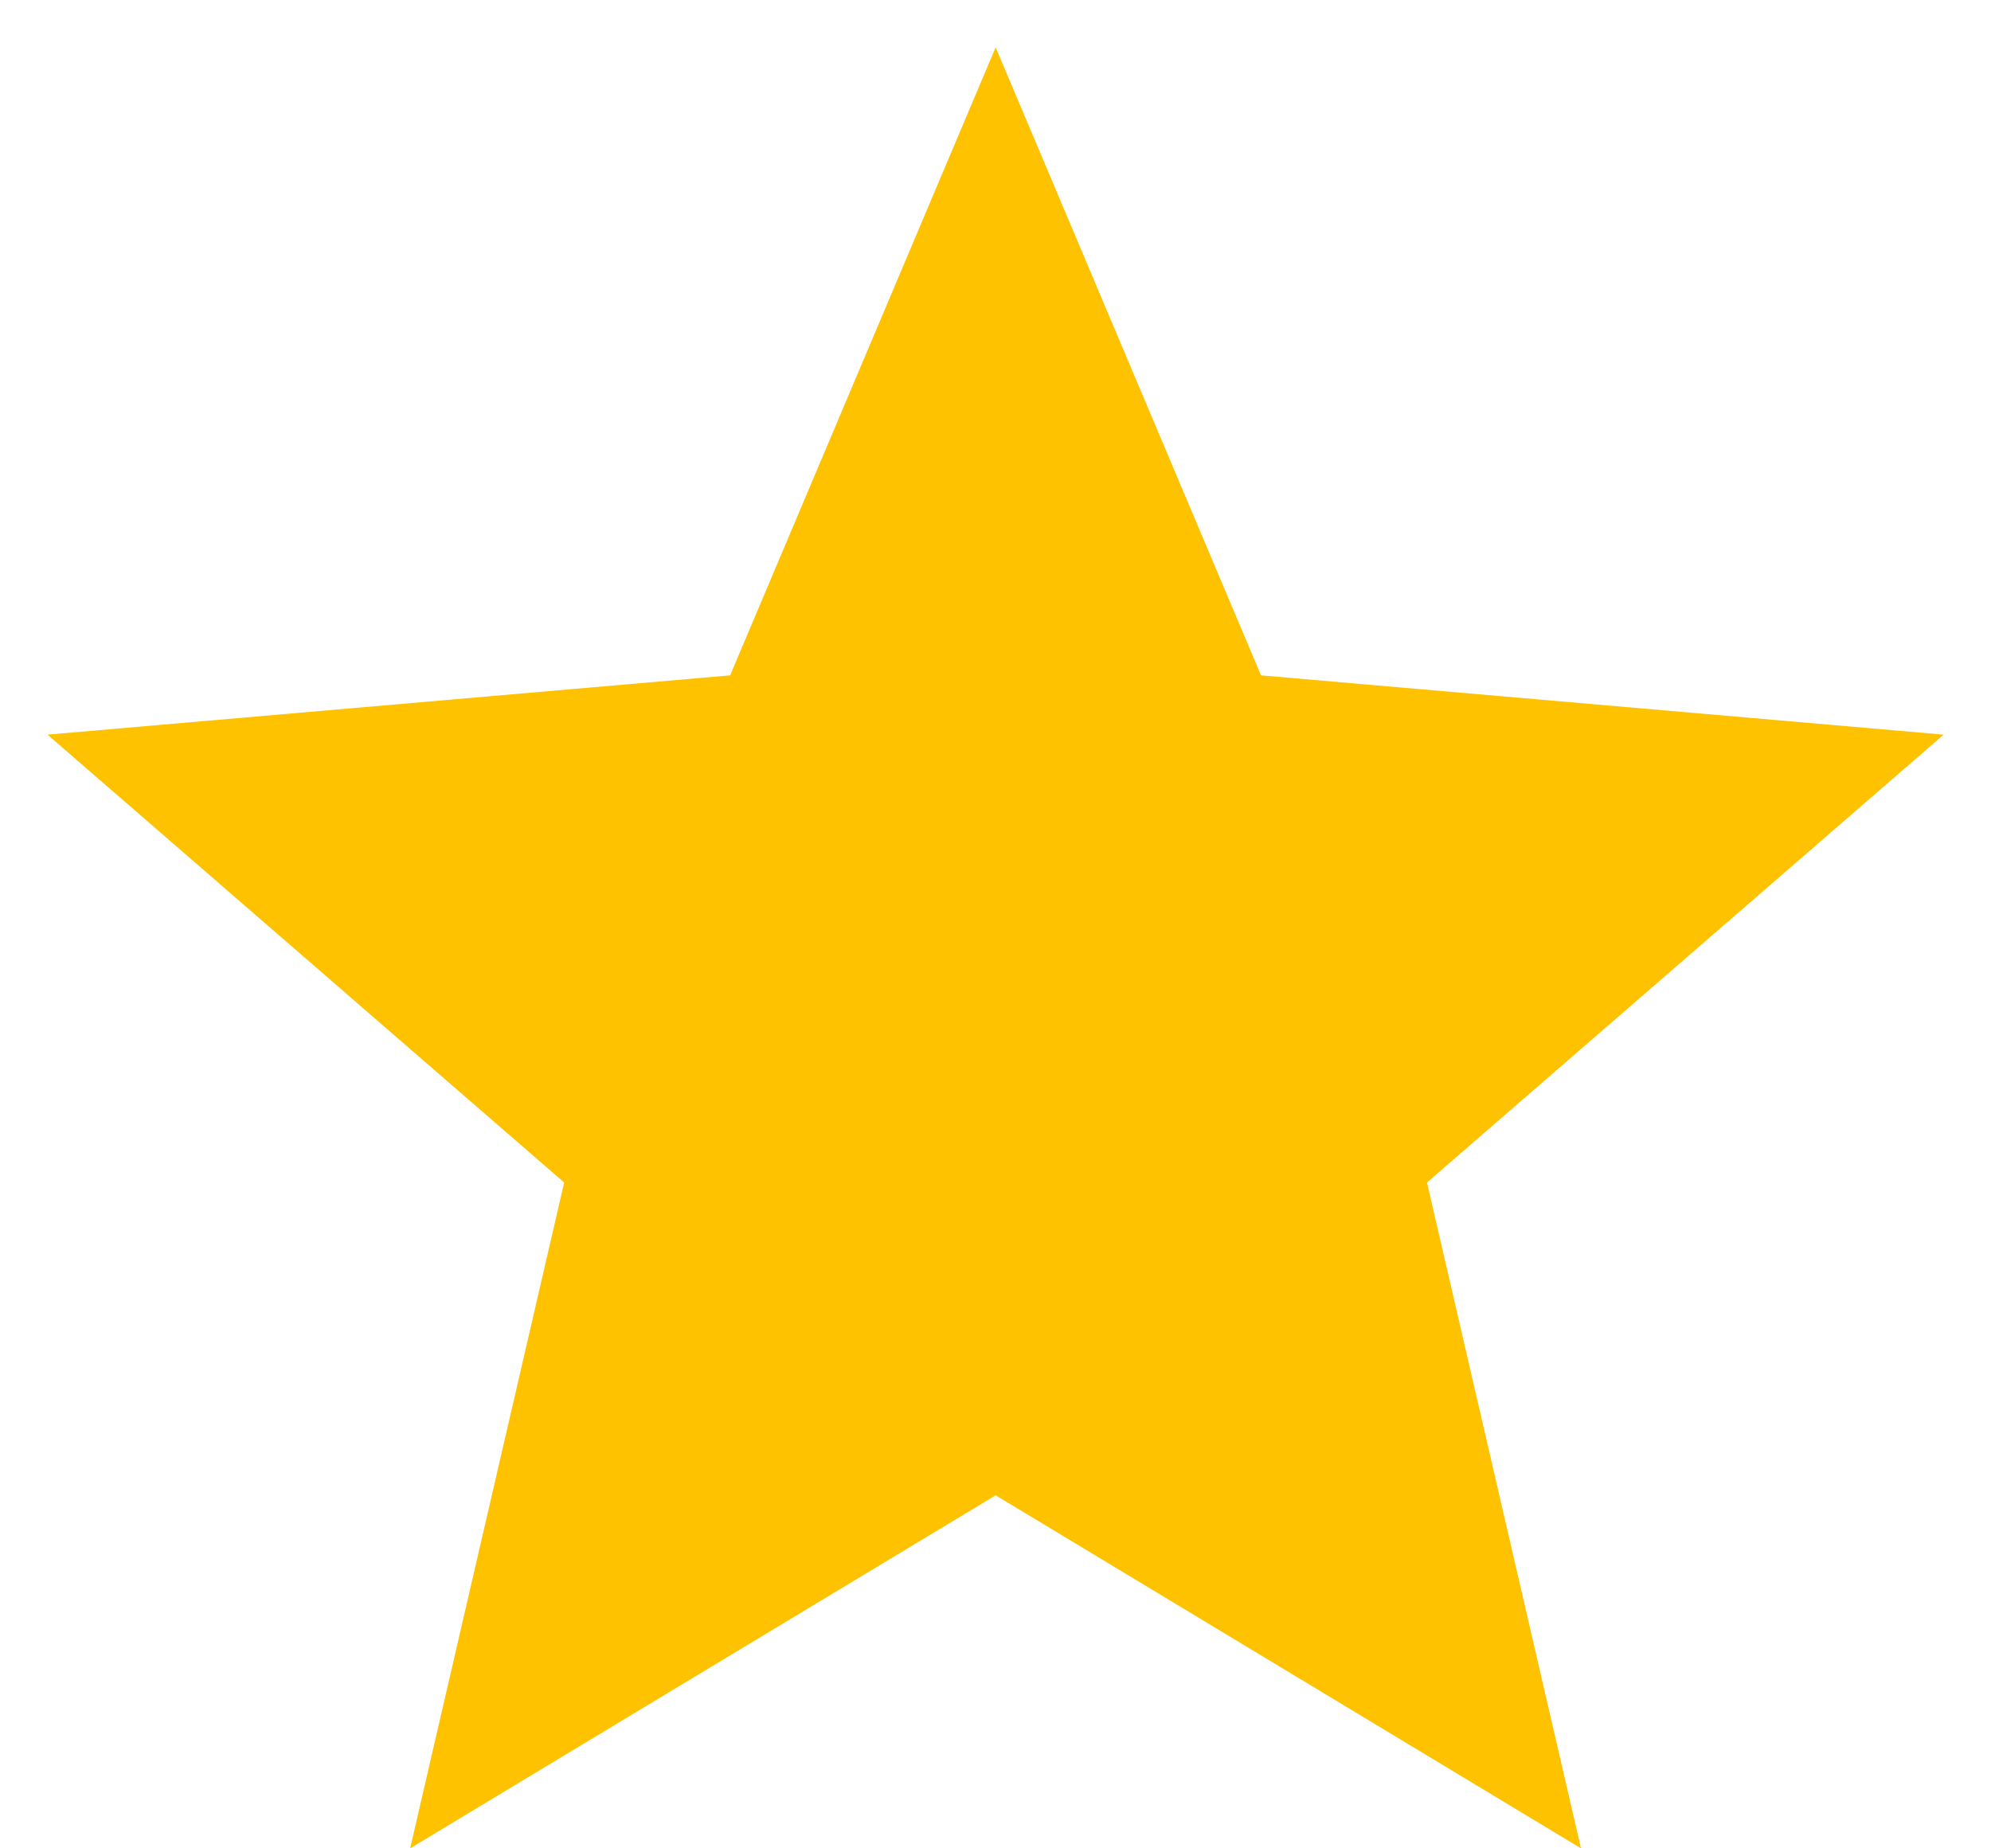 <svg width="14" height="13" viewBox="0 0 14 13" fill="none" xmlns="http://www.w3.org/2000/svg">
<path d="M2.884 13L3.967 8.317L0.334 5.167L5.134 4.75L7.001 0.333L8.867 4.75L13.667 5.167L10.034 8.317L11.117 13L7.001 10.517L2.884 13Z" fill="#FEC200"/>
</svg>
